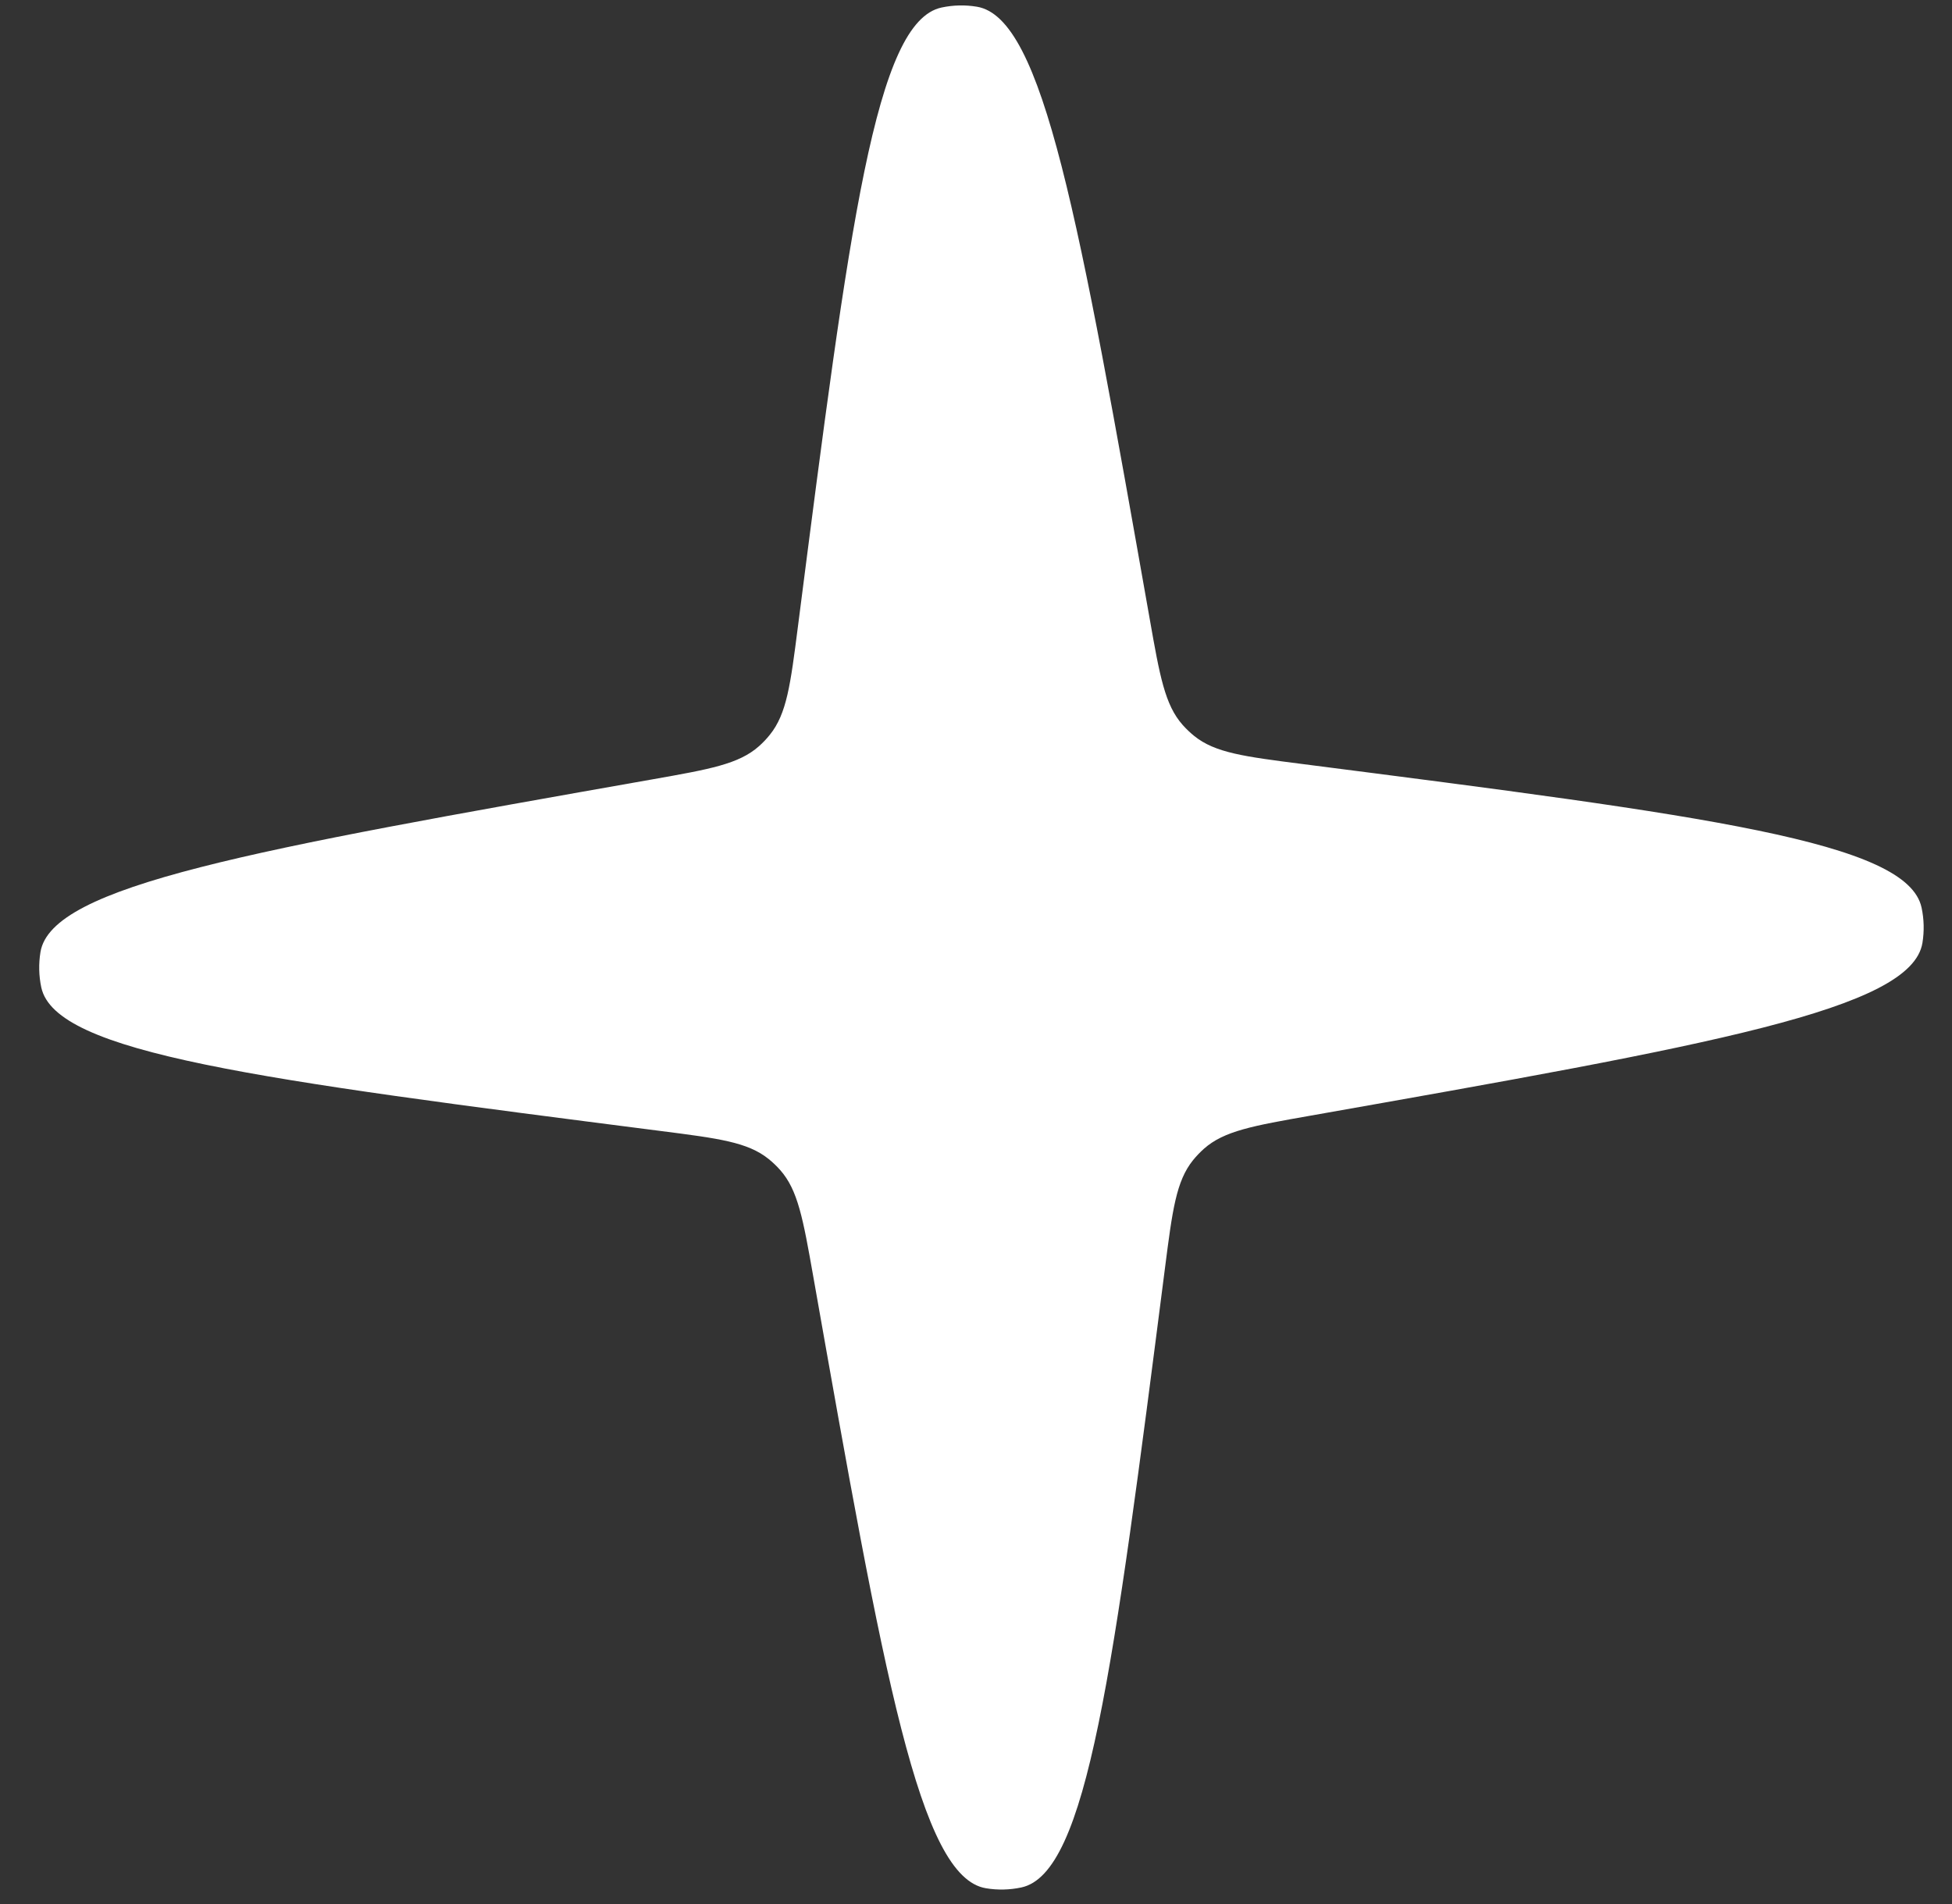 <?xml version="1.0" encoding="UTF-8"?> <svg xmlns="http://www.w3.org/2000/svg" width="41" height="40" viewBox="0 0 41 40" fill="none"><rect x="0" y="0" width="41" height="40" fill="#333333" stroke="none"/> <path d="M16.759 13.168C17.847 4.692 18.391 0.454 19.777 0.158C20.021 0.106 20.272 0.1 20.518 0.141C21.917 0.371 22.66 4.578 24.147 12.993V12.993C24.36 14.204 24.467 14.809 24.842 15.231C24.916 15.314 24.997 15.391 25.083 15.461C25.523 15.816 26.133 15.894 27.351 16.05V16.05C35.828 17.138 40.066 17.681 40.361 19.068C40.413 19.311 40.419 19.563 40.379 19.809C40.149 21.208 35.941 21.951 27.526 23.438V23.438C26.316 23.651 25.711 23.758 25.288 24.133C25.205 24.207 25.128 24.288 25.058 24.374C24.704 24.814 24.625 25.424 24.469 26.642V26.642C23.382 35.118 22.838 39.356 21.452 39.652C21.208 39.704 20.956 39.71 20.71 39.669C19.312 39.44 18.569 35.232 17.082 26.817V26.817C16.868 25.607 16.761 25.002 16.386 24.579C16.312 24.496 16.232 24.419 16.145 24.349C15.705 23.994 15.096 23.916 13.877 23.76V23.76C5.401 22.673 1.163 22.129 0.867 20.743C0.815 20.499 0.81 20.247 0.85 20.001C1.08 18.602 5.287 17.859 13.703 16.373V16.373C14.913 16.159 15.518 16.052 15.941 15.677C16.024 15.603 16.101 15.523 16.17 15.436C16.525 14.996 16.603 14.387 16.759 13.168V13.168Z" fill="white"></path> </svg> 